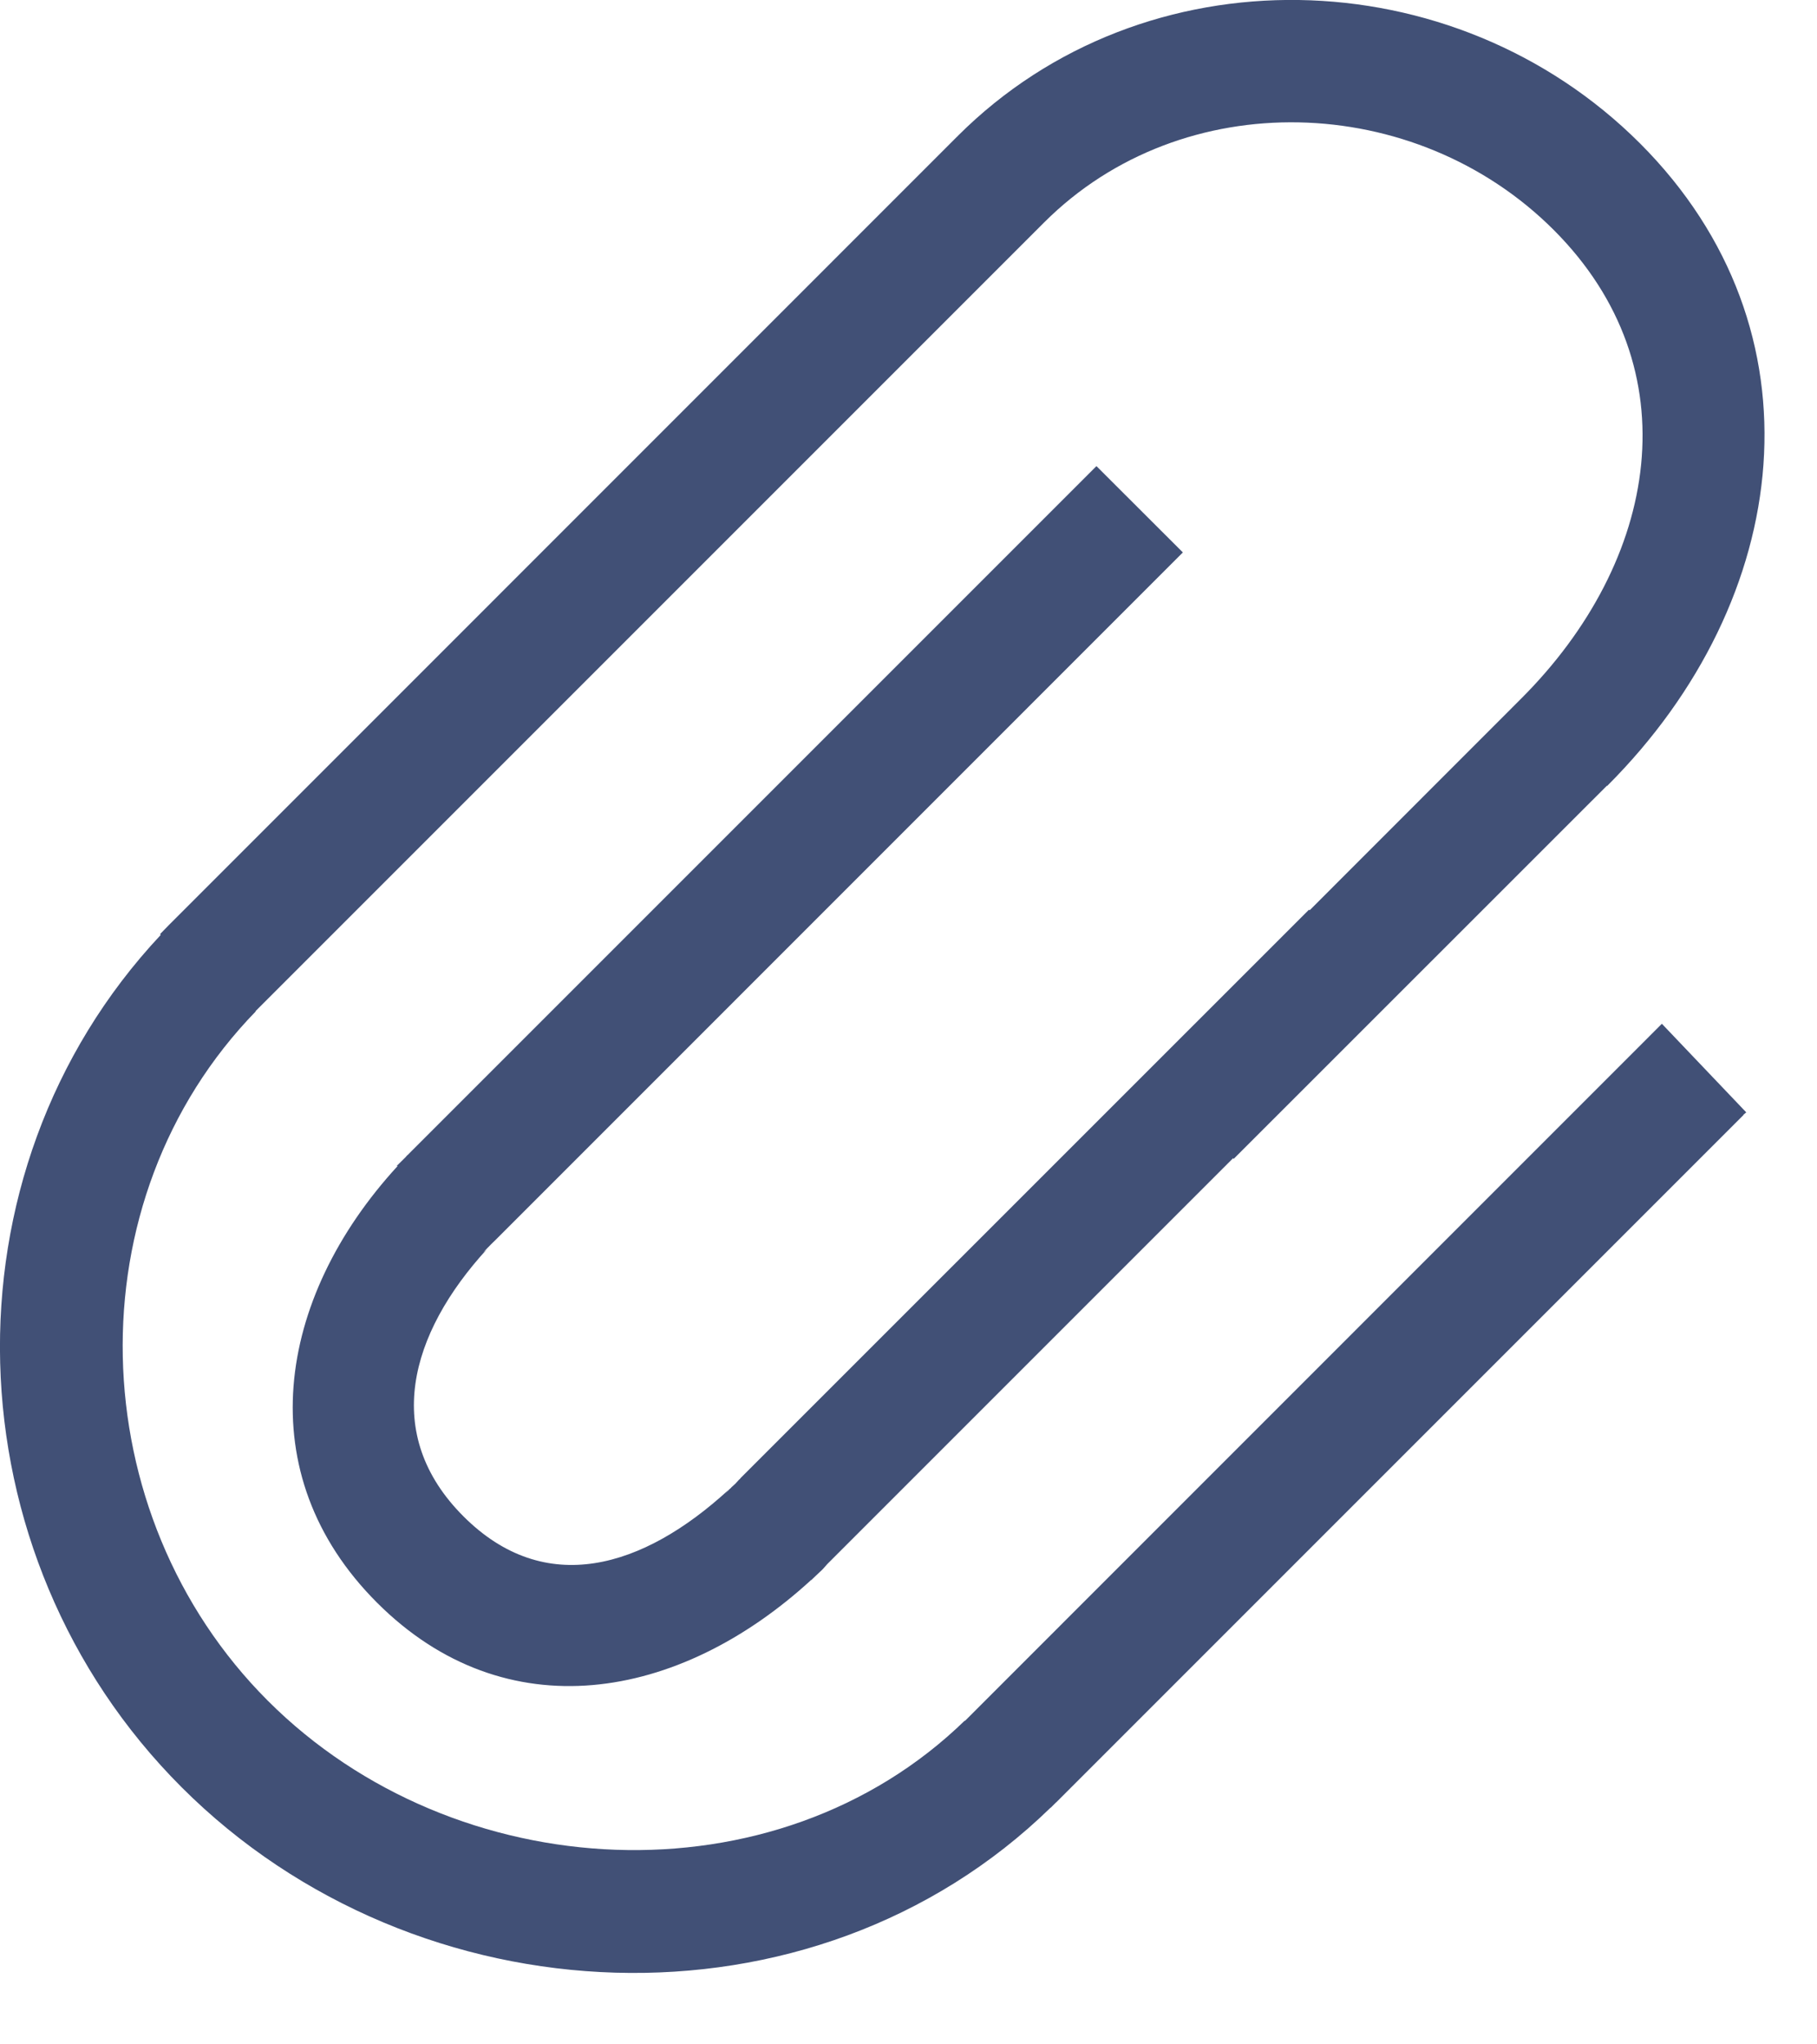 <svg focusable="false" aria-hidden="true" viewBox="0 0 16 18"><path d="M14.154 6.918l-.004.003.001-.004-3.287 3.286-.006-.005-3.574 3.574c-.016.017-.03.036-.048.053l-.05.047-.043.041v-.002c-1.167 1.07-2.692 1.331-3.823.2-1.13-1.13-.89-2.677.18-3.843l-.005-.004.074-.073.016-.018c.006-.005.012-.009.017-.016l6.053-6.053.761.76-6.053 6.054-.029.028v.001l-.005.004-.073.074c.011-.01.025-.018.035-.03-.688.75-.93 1.636-.21 2.356.72.72 1.583.456 2.333-.232l-.03.034.04-.042.01-.008.008-.009.033-.03.031-.034.01-.009.007-.009 5.004-5.003.005.006 1.858-1.859c1.223-1.218 1.51-2.913.291-4.132C12.462.806 10.414.74 9.195 1.958L2.248 8.905c.003 0 .006-.002.008-.004-1.625 1.667-1.542 4.43.103 6.074 1.646 1.646 4.474 1.795 6.141.17-.003.002-.004.008-.008.012l.047-.047 6.053-6.054.042-.042.743.78-.025.021.001.002-6.05 6.05-.002.002-.002.001-.046.046h-.002c-2.094 2.04-5.578 1.894-7.652-.18-2.049-2.049-2.15-5.407-.183-7.505l-.006-.005h-.002l.076-.078 6.943-6.944.003-.002.004-.005c1.641-1.64 4.367-1.574 6.008.066 1.64 1.642 1.353 4.014-.288 5.655z" fill="#415076" fill-rule="evenodd"></path></svg>